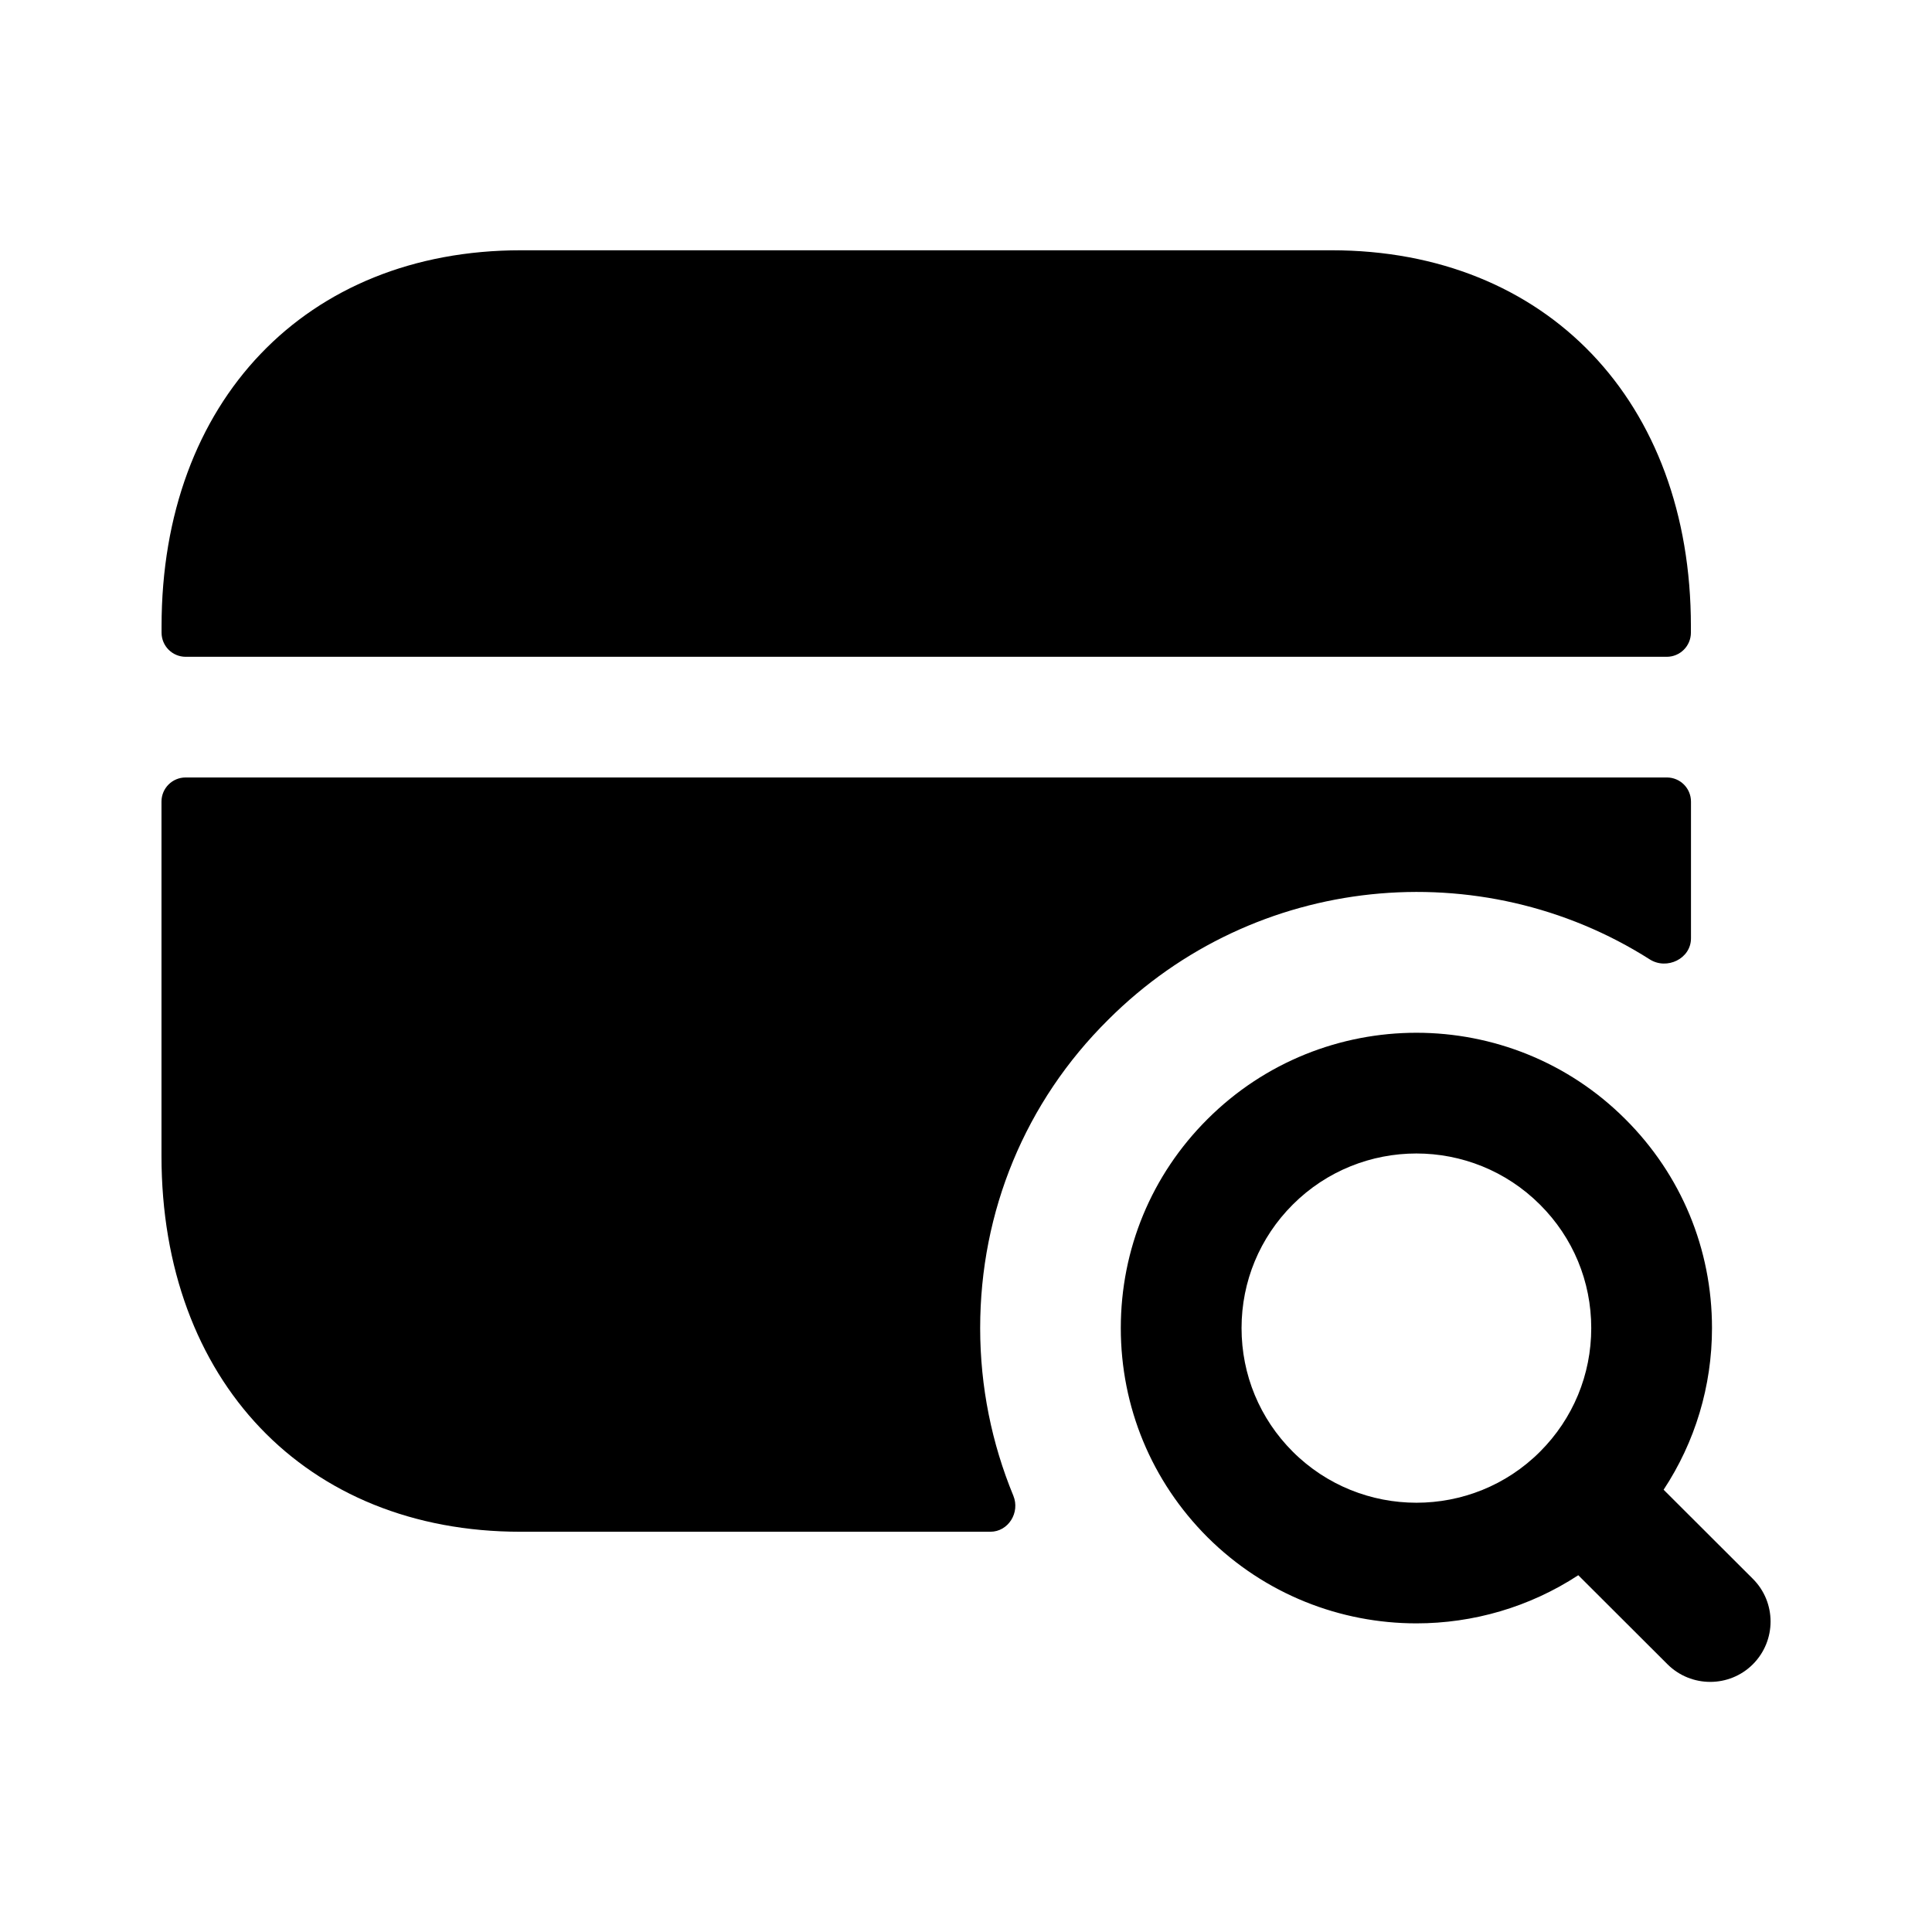 <svg width="24" height="24" viewBox="0 0 24 24" fill="none" xmlns="http://www.w3.org/2000/svg">
<path fill-rule="evenodd" clip-rule="evenodd" d="M21.005 7.779C21.005 4.986 19.211 3.109 16.541 3.109H6.47C3.8 3.109 2.007 4.986 2.007 7.779V7.859C2.007 8.025 2.141 8.159 2.307 8.159H20.705C20.87 8.159 21.005 8.025 21.005 7.859V7.779Z" fill="black"/>
<path fill-rule="evenodd" clip-rule="evenodd" d="M20.494 11.918C20.707 12.053 21.006 11.909 21.006 11.656V9.958C21.006 9.792 20.872 9.658 20.706 9.658H2.306C2.14 9.658 2.006 9.792 2.006 9.958V14.358C2.006 17.148 3.796 19.028 6.466 19.028H12.302C12.527 19.028 12.674 18.788 12.588 18.58C12.32 17.93 12.176 17.227 12.176 16.498C12.176 15.048 12.736 13.688 13.766 12.668C15.592 10.842 18.404 10.589 20.494 11.918Z" fill="black"/>
<path fill-rule="evenodd" clip-rule="evenodd" d="M16.059 18.033C15.649 17.623 15.423 17.078 15.423 16.498C15.423 15.919 15.649 15.374 16.059 14.964C16.482 14.541 17.039 14.329 17.595 14.329C18.151 14.329 18.707 14.541 19.131 14.965C19.541 15.374 19.767 15.918 19.767 16.498C19.767 17.077 19.541 17.623 19.131 18.033C18.286 18.879 16.906 18.879 16.059 18.033ZM21.774 19.612L20.666 18.506C21.056 17.914 21.267 17.222 21.267 16.497C21.267 15.516 20.885 14.595 20.191 13.903C18.761 12.472 16.432 12.471 14.999 13.903C14.305 14.595 13.923 15.517 13.923 16.498C13.923 17.478 14.305 18.4 14.999 19.095C15.715 19.808 16.655 20.166 17.595 20.166C18.297 20.166 18.998 19.966 19.606 19.568L20.715 20.675C20.861 20.82 21.053 20.893 21.245 20.893C21.437 20.893 21.629 20.82 21.775 20.674C22.068 20.38 22.068 19.905 21.774 19.612Z" fill="black"/>
</svg>